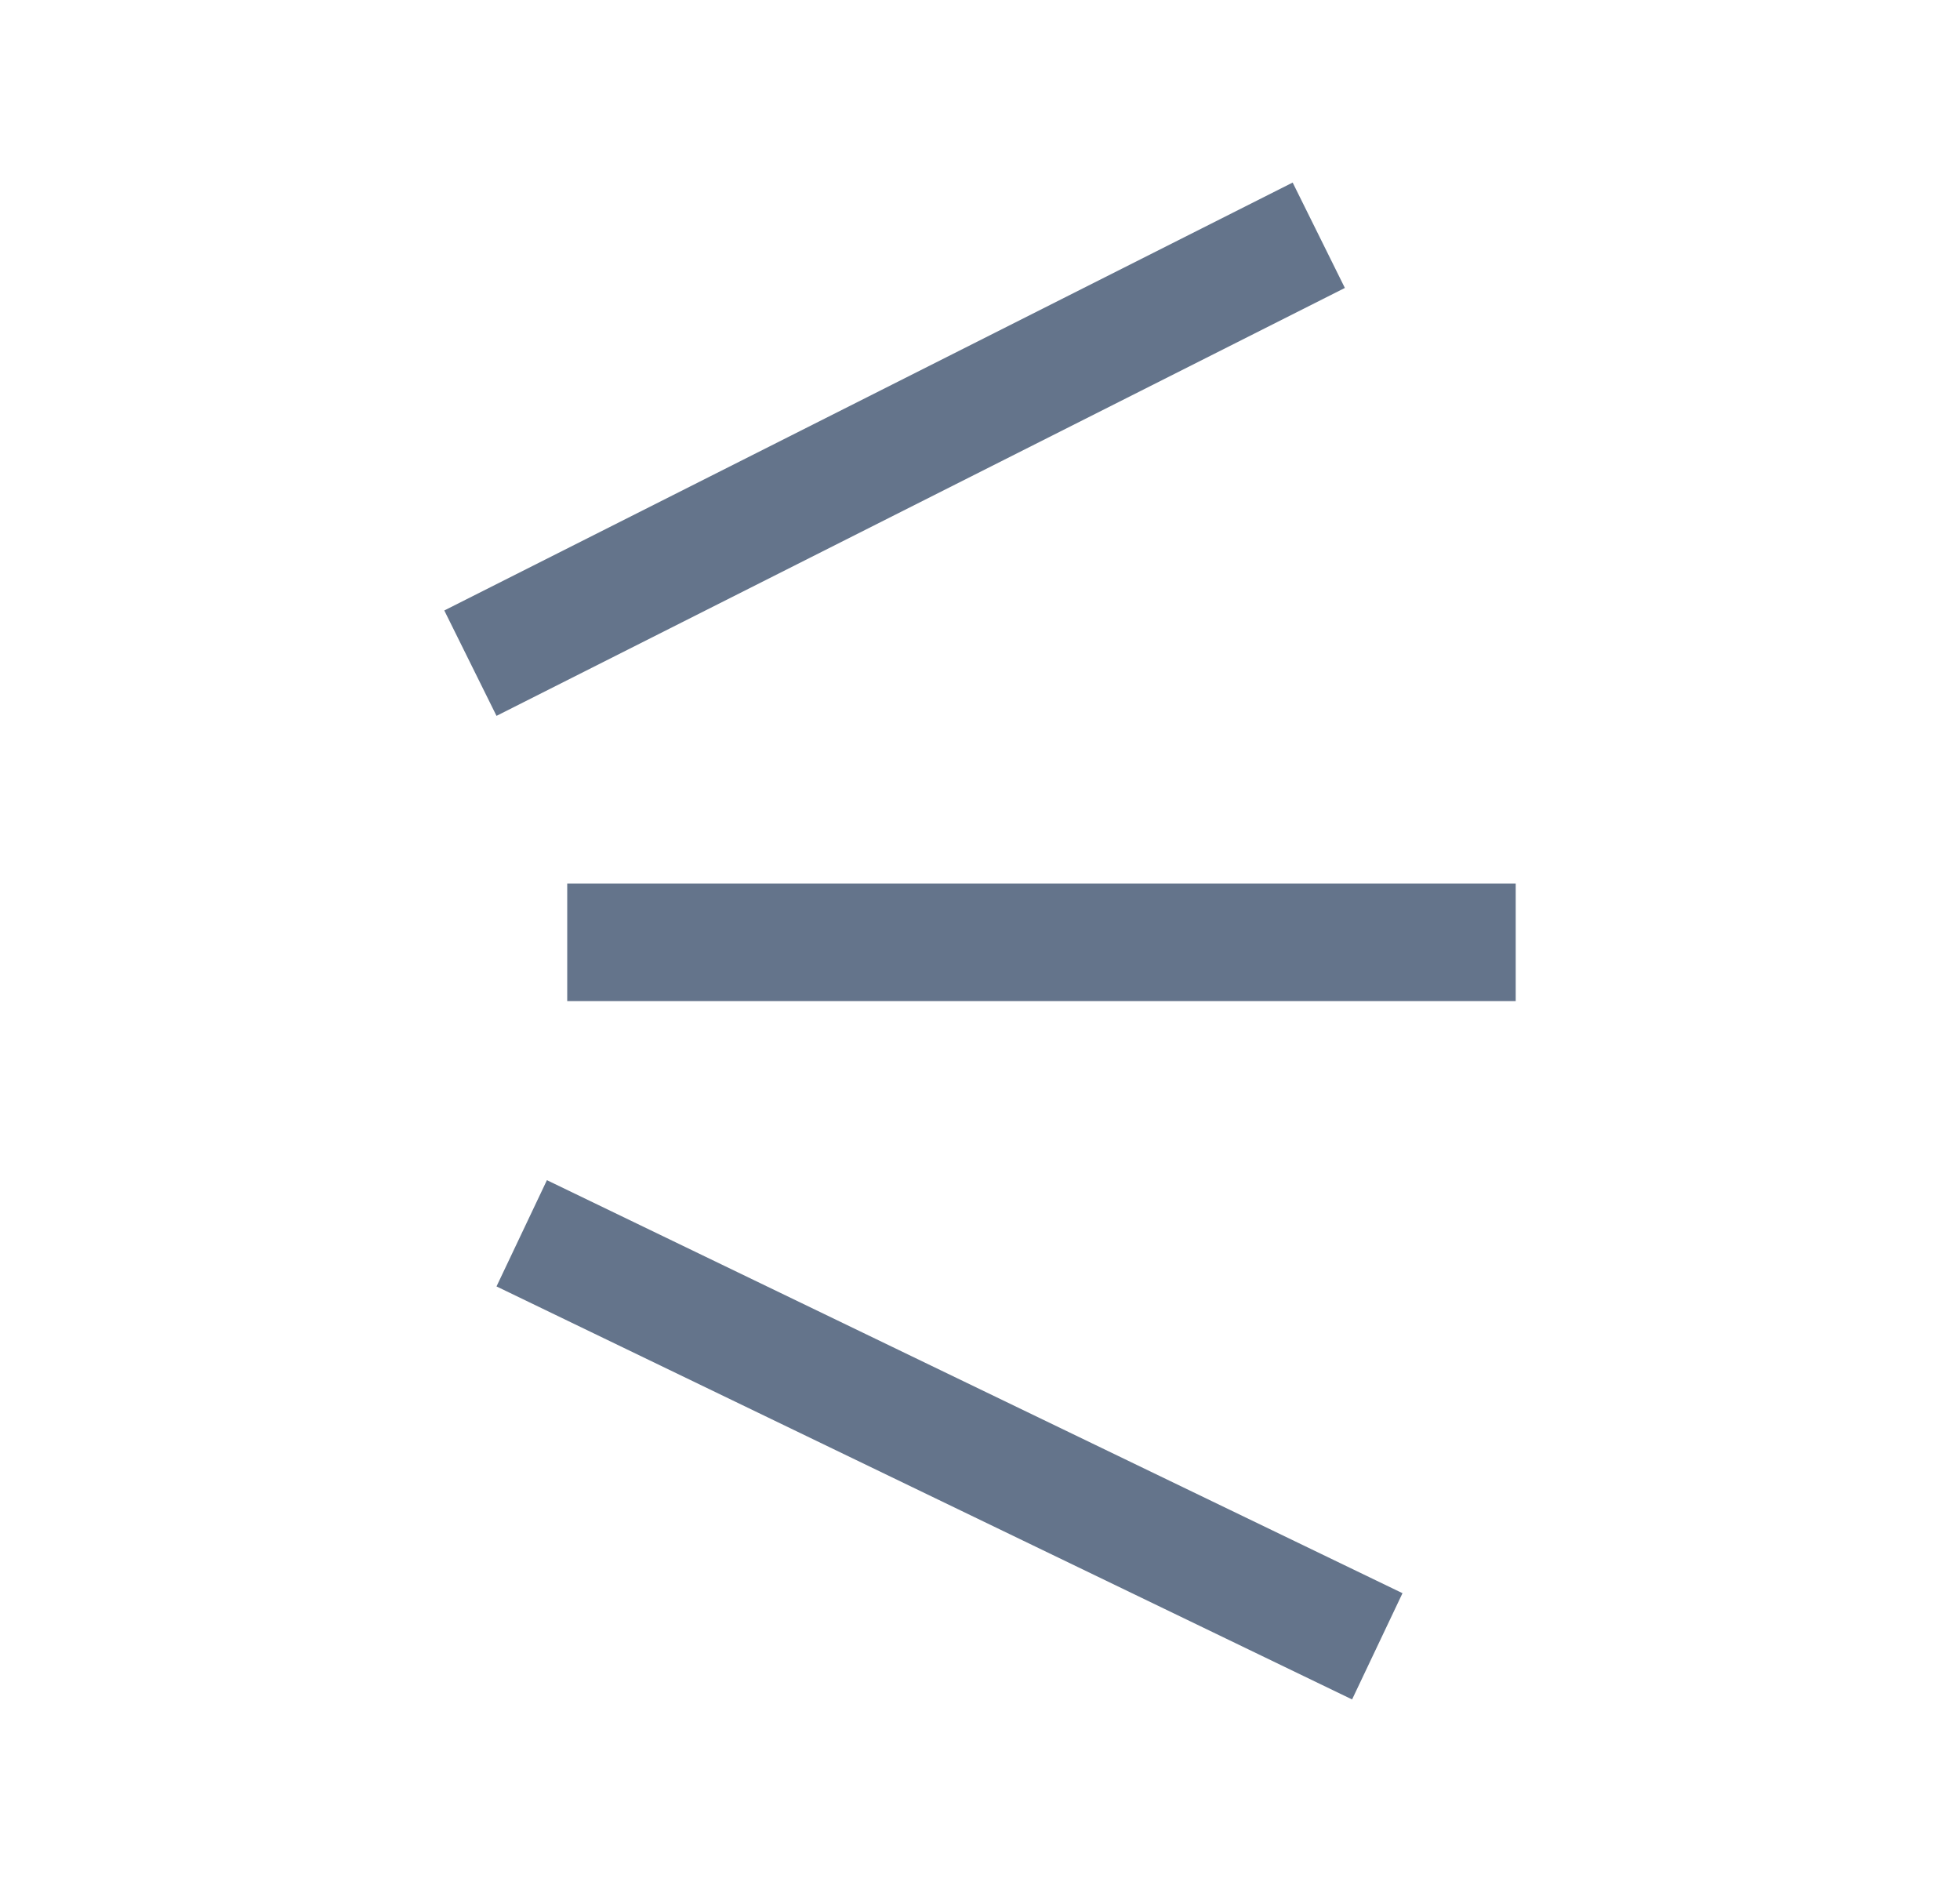<svg width="25" height="24" viewBox="0 0 25 24" fill="none" xmlns="http://www.w3.org/2000/svg">
<path fill-rule="evenodd" clip-rule="evenodd" d="M17.154 3.672L6.333 9.129L5.667 7.785L16.488 2.328L17.154 3.672ZM17.246 21.672L6.333 16.405L6.976 15.05L17.889 20.317L17.246 21.672ZM7.235 12.767H19.333V11.267H7.235V12.767Z" fill="#64748B"/>
</svg>

